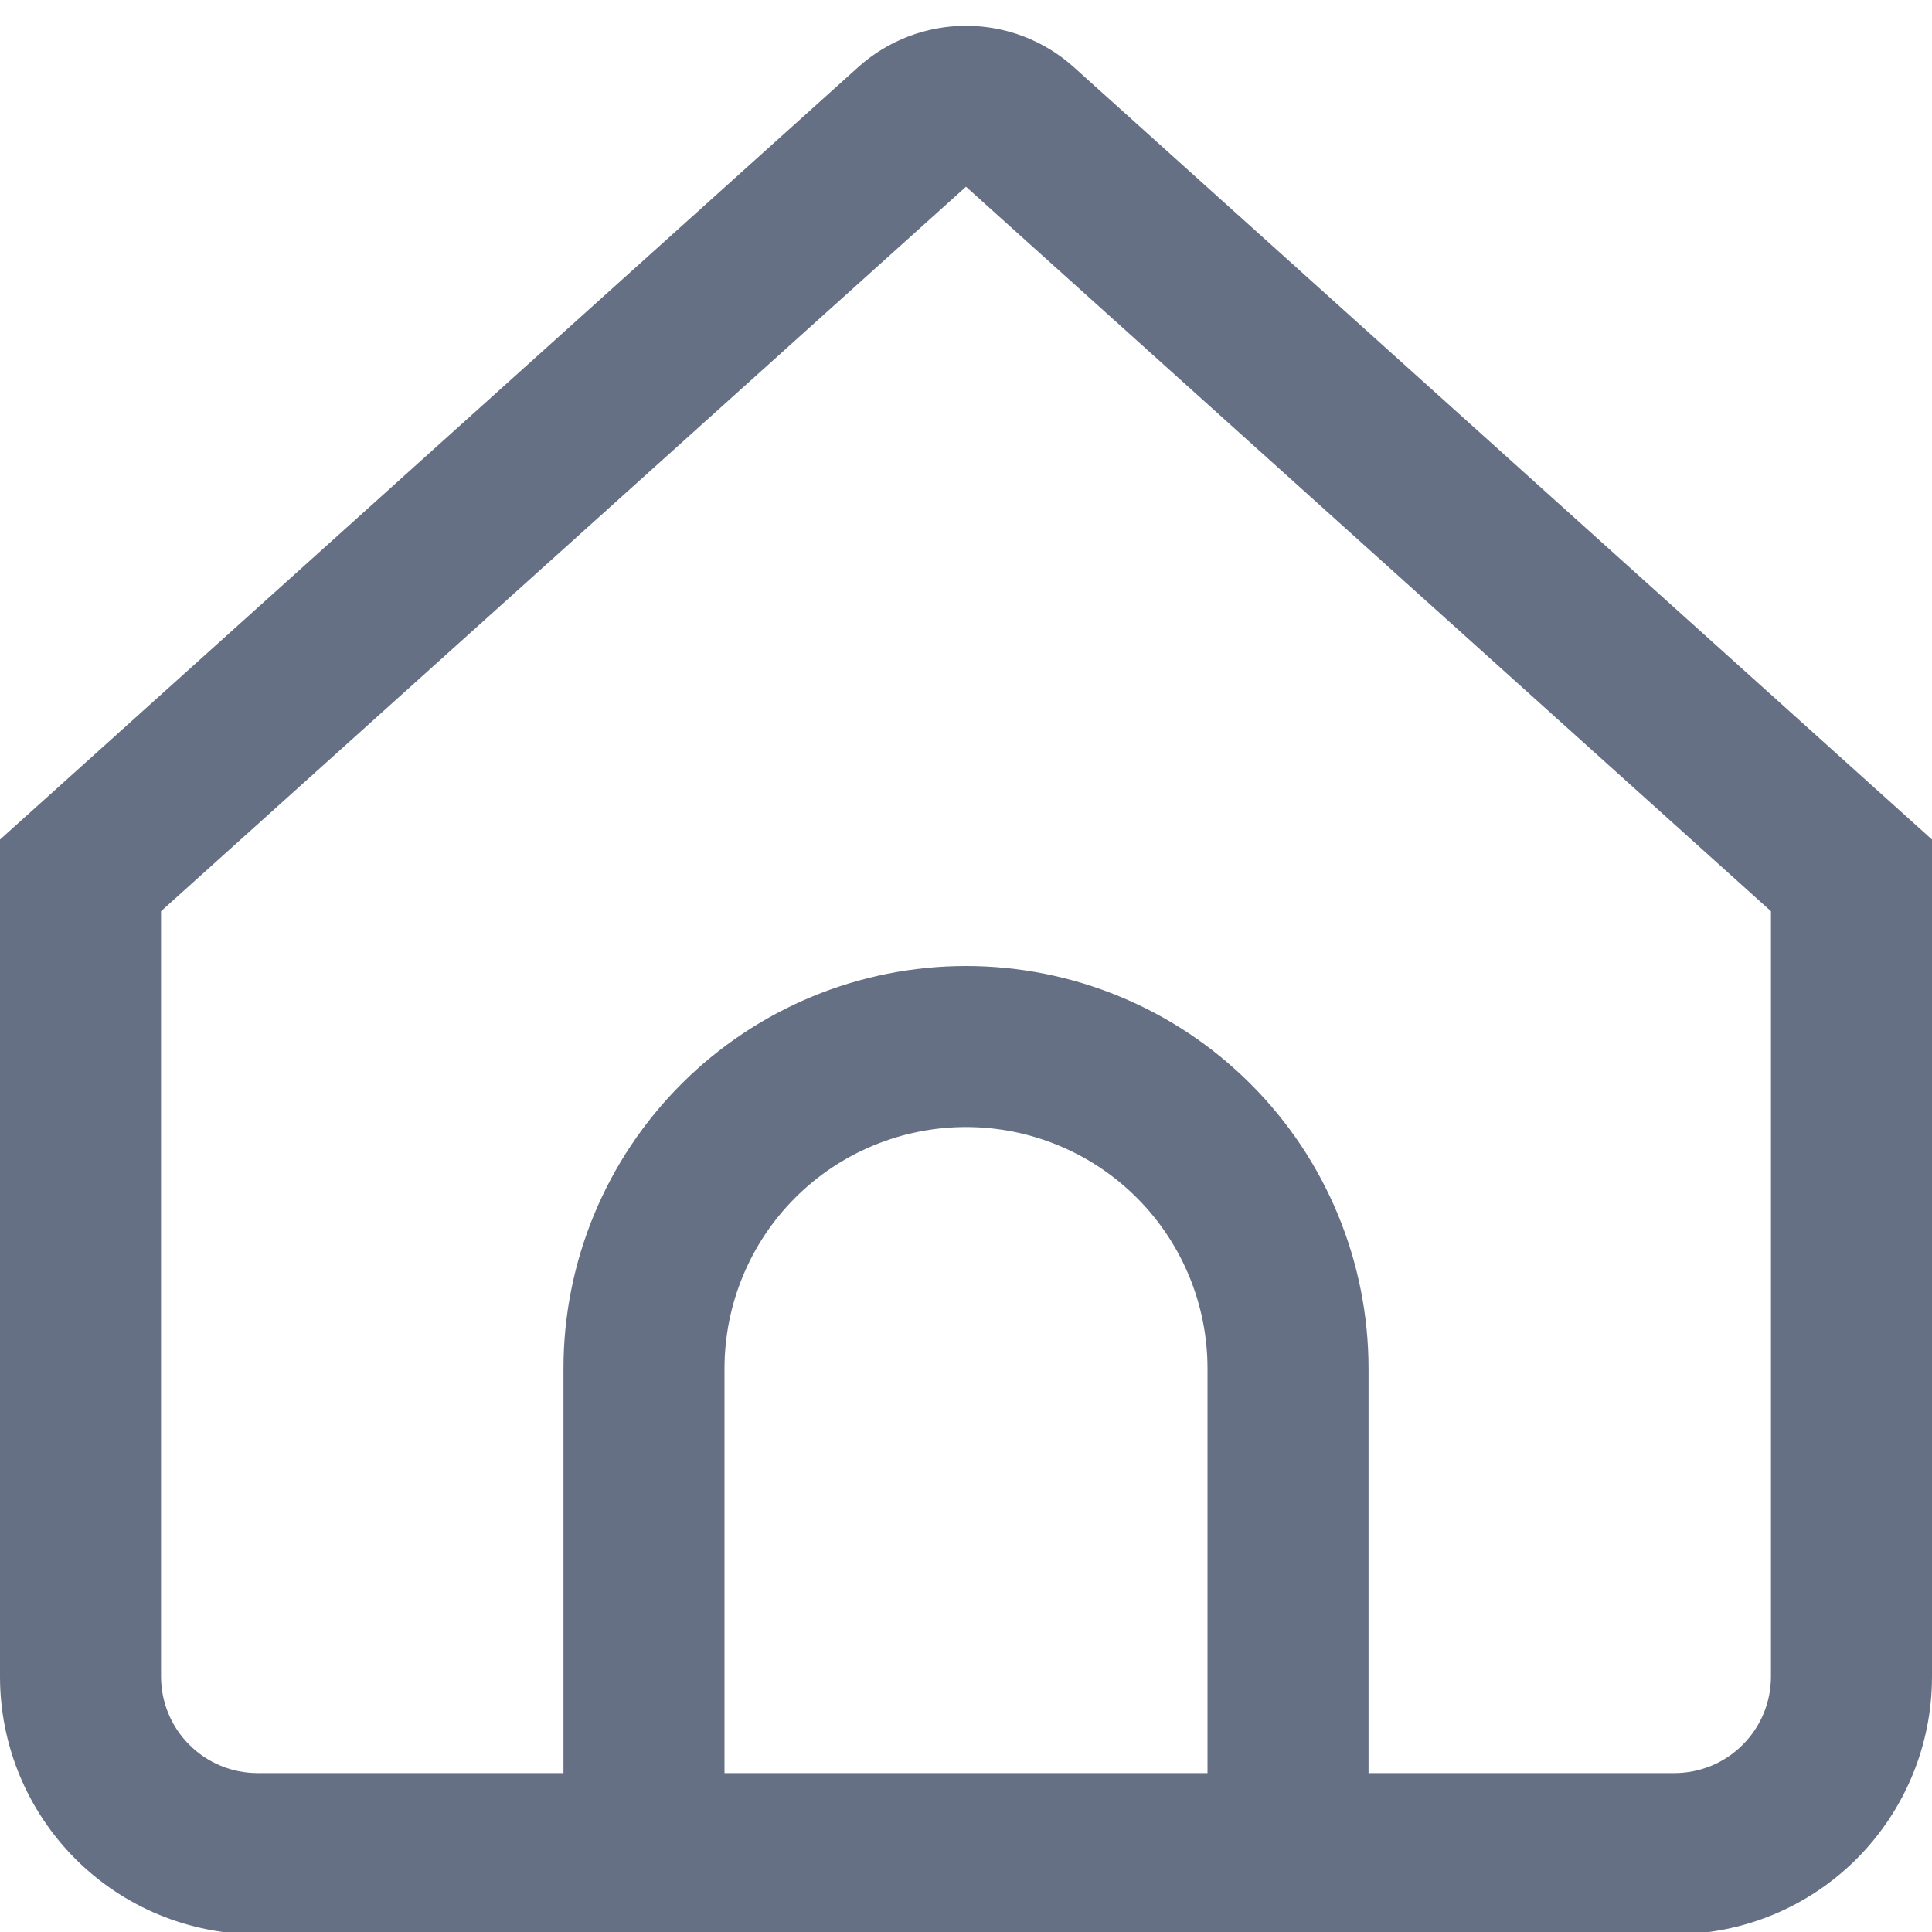 <svg width="20" height="20" viewBox="0 0 20 20" fill="none" xmlns="http://www.w3.org/2000/svg">
<g clip-path="url(#clip0_1320_32953)">
<path d="M11.115 0.694C10.809 0.419 10.412 0.267 10 0.267C9.588 0.267 9.191 0.419 8.885 0.694L0 8.691V17.358C0 18.065 0.281 18.743 0.781 19.244C1.281 19.744 1.959 20.024 2.667 20.024H17.333C18.041 20.024 18.719 19.744 19.219 19.244C19.719 18.743 20 18.065 20 17.358V8.691L11.115 0.694ZM12.5 18.355H7.5V14.167C7.5 13.504 7.763 12.868 8.232 12.399C8.701 11.93 9.337 11.667 10 11.667C10.663 11.667 11.299 11.93 11.768 12.399C12.237 12.868 12.5 13.504 12.5 14.167V18.355ZM18.333 17.355C18.333 17.621 18.228 17.875 18.04 18.062C17.853 18.25 17.599 18.355 17.333 18.355H14.167V14.167C14.167 13.062 13.728 12.002 12.946 11.221C12.165 10.439 11.105 10 10 10C8.895 10 7.835 10.439 7.054 11.221C6.272 12.002 5.833 13.062 5.833 14.167V18.355H2.667C2.401 18.355 2.147 18.25 1.96 18.062C1.772 17.875 1.667 17.621 1.667 17.355V9.433L10 1.933L18.333 9.433V17.355Z" fill="#667085"/>
</g>
<defs>
<clipPath id="clip0_1320_32953">
<rect width="20" height="20" fill="white"/>
</clipPath>
</defs>
</svg>
